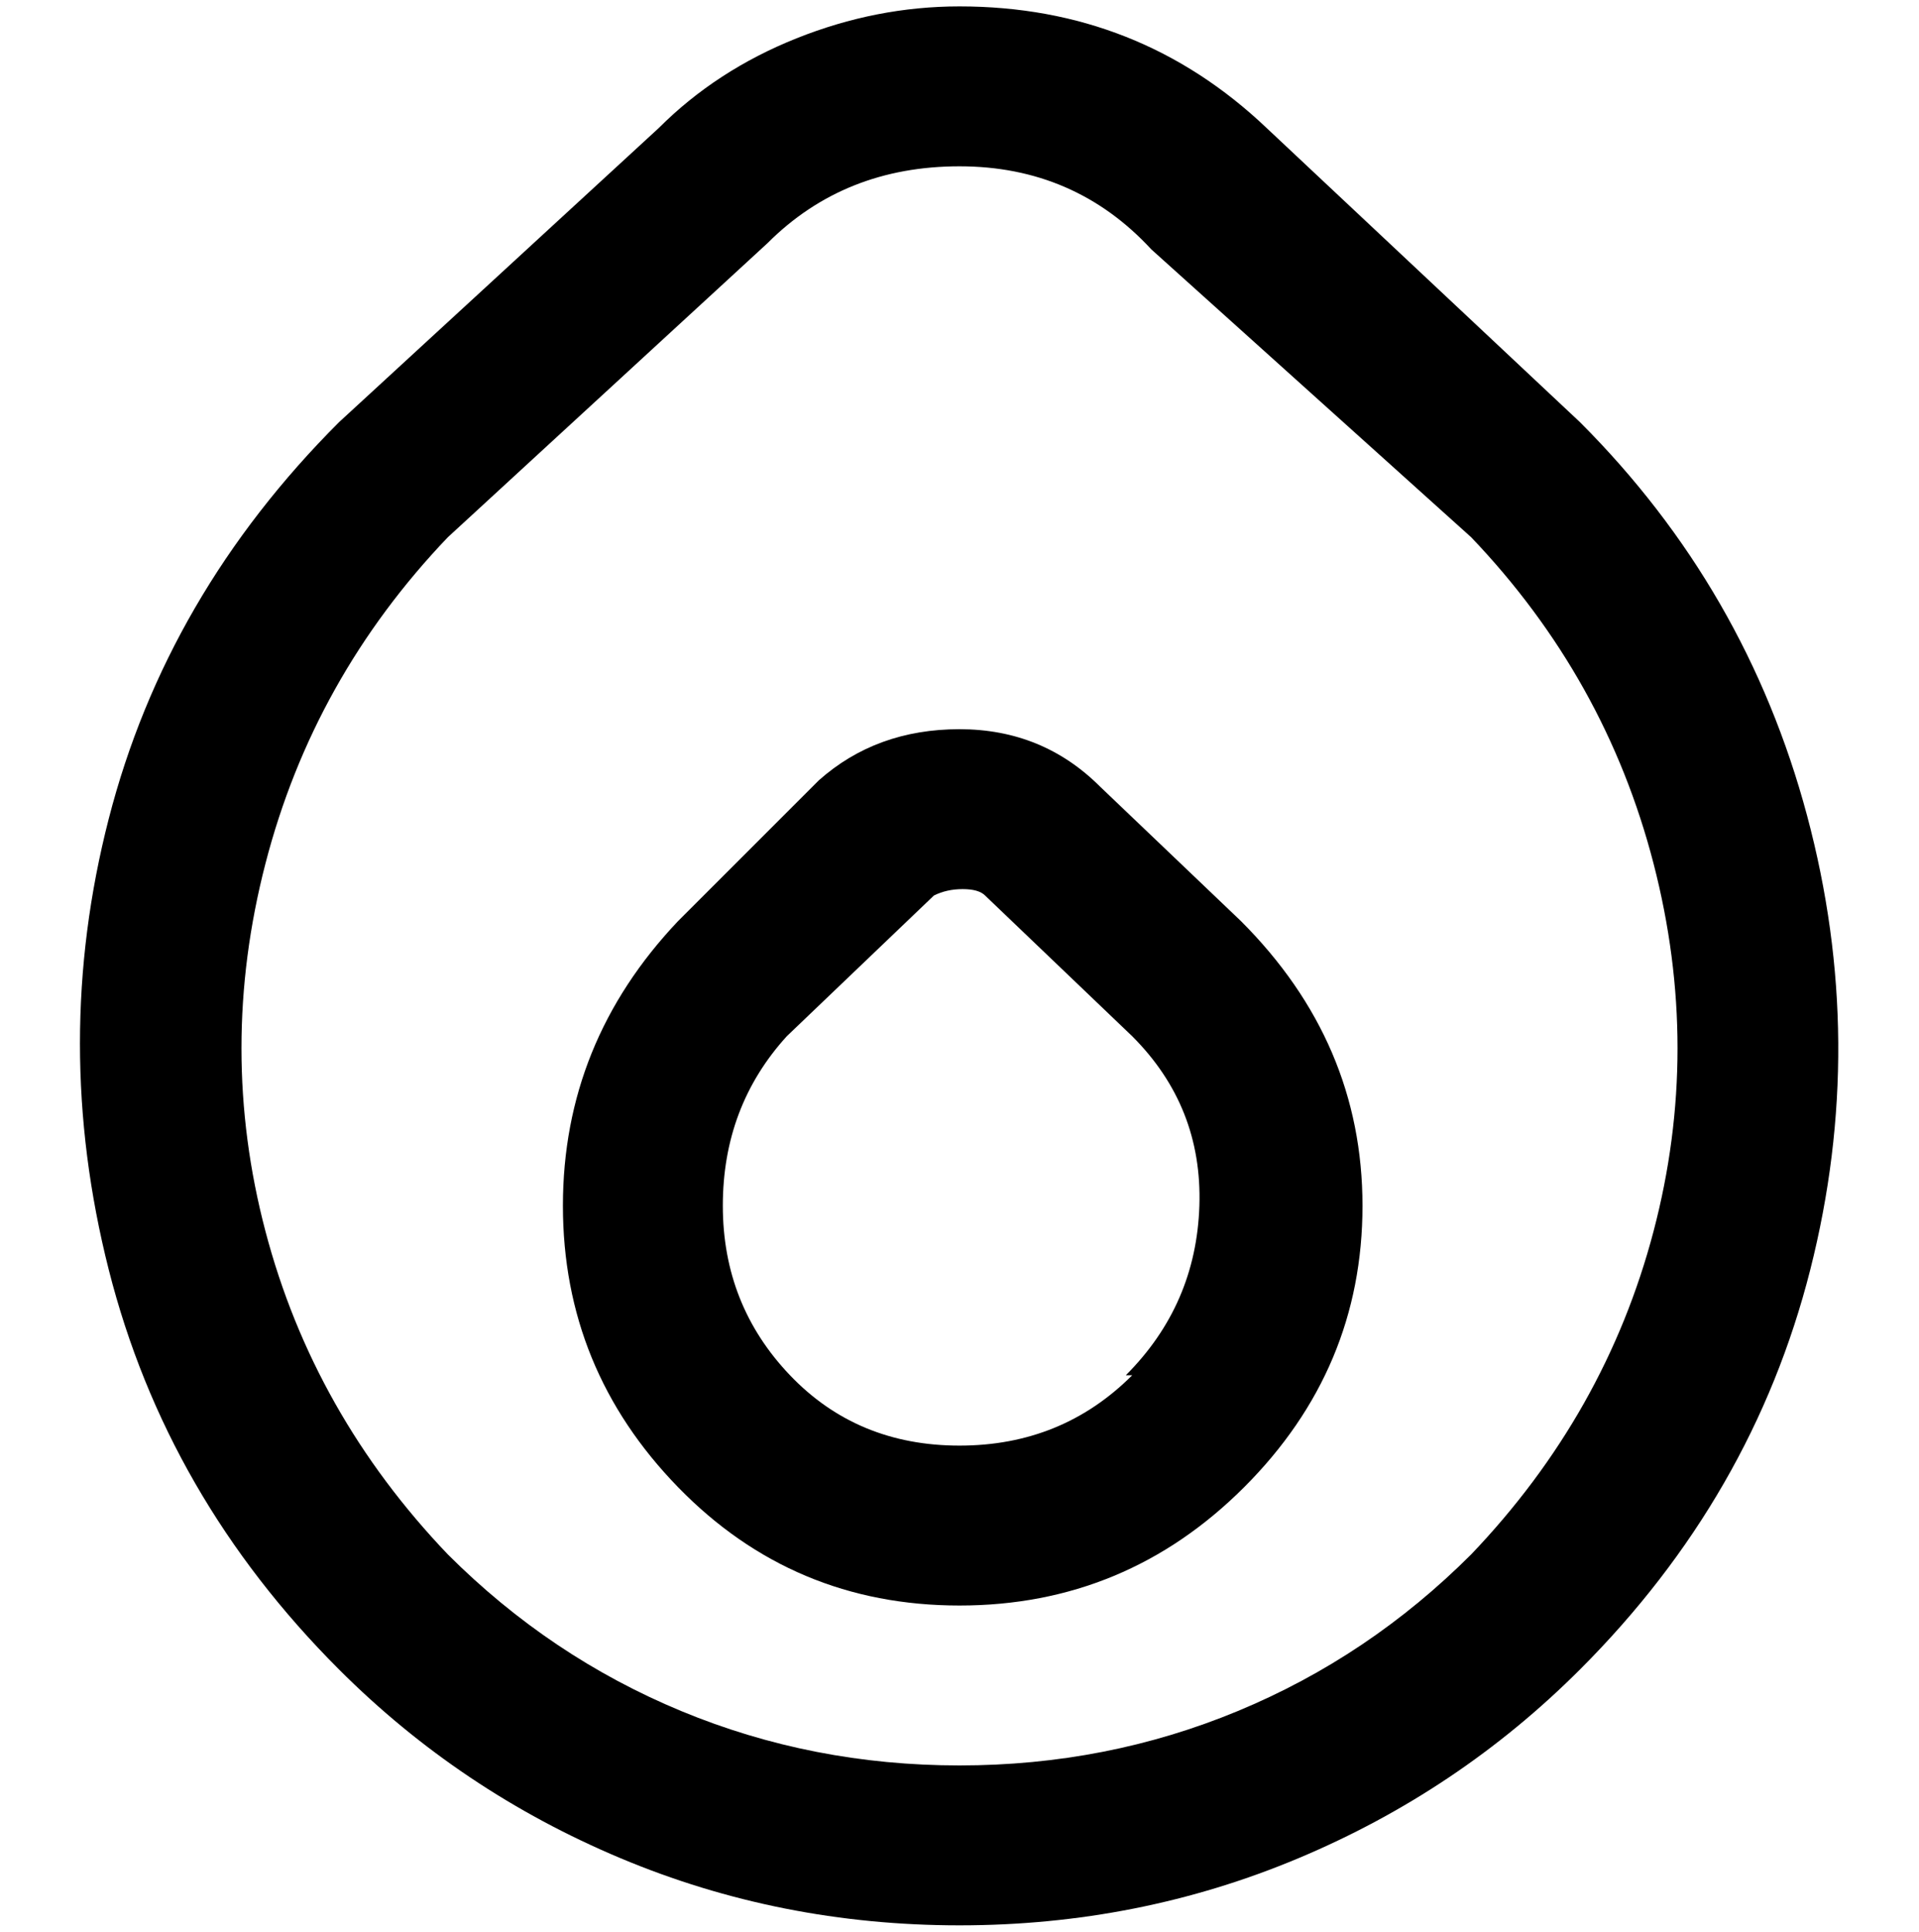 <svg viewBox="0 0 300 302.001" xmlns="http://www.w3.org/2000/svg"><path d="M194 144l-22-21q-9-9-22-9t-22 8l-22 22q-18 19-18 44.5t18 44q18 18.5 44 18.5t44.5-18.5q18.5-18.5 18.5-44T194 144zm-17 71q-11 11-27 11t-26.5-11Q113 204 113 188.5t10-26.5l23-22q2-1 4.5-1t3.5 1l23 22q11 11 10.5 26.5T176 215h1zm70-149l-49-46Q178 1 150 1q-13 0-25.5 5T103 20L53 66q-27 27-36 62t0 70.5Q26 234 53 261q19 19 44 29.5t53 10.5q28 0 53-10.5t44-29.5q27-27 36-62.5t-.5-71Q273 92 247 66zm-17 177q-16 16-36.5 24.5T150 276q-23 0-43.5-8.5T70 243q-21-22-28.5-50.5t0-57.5Q49 106 70 84l50-46q12-12 30-12t30 13l50 45q21 22 28.5 51t0 57.5Q251 221 230 243z"/></svg>